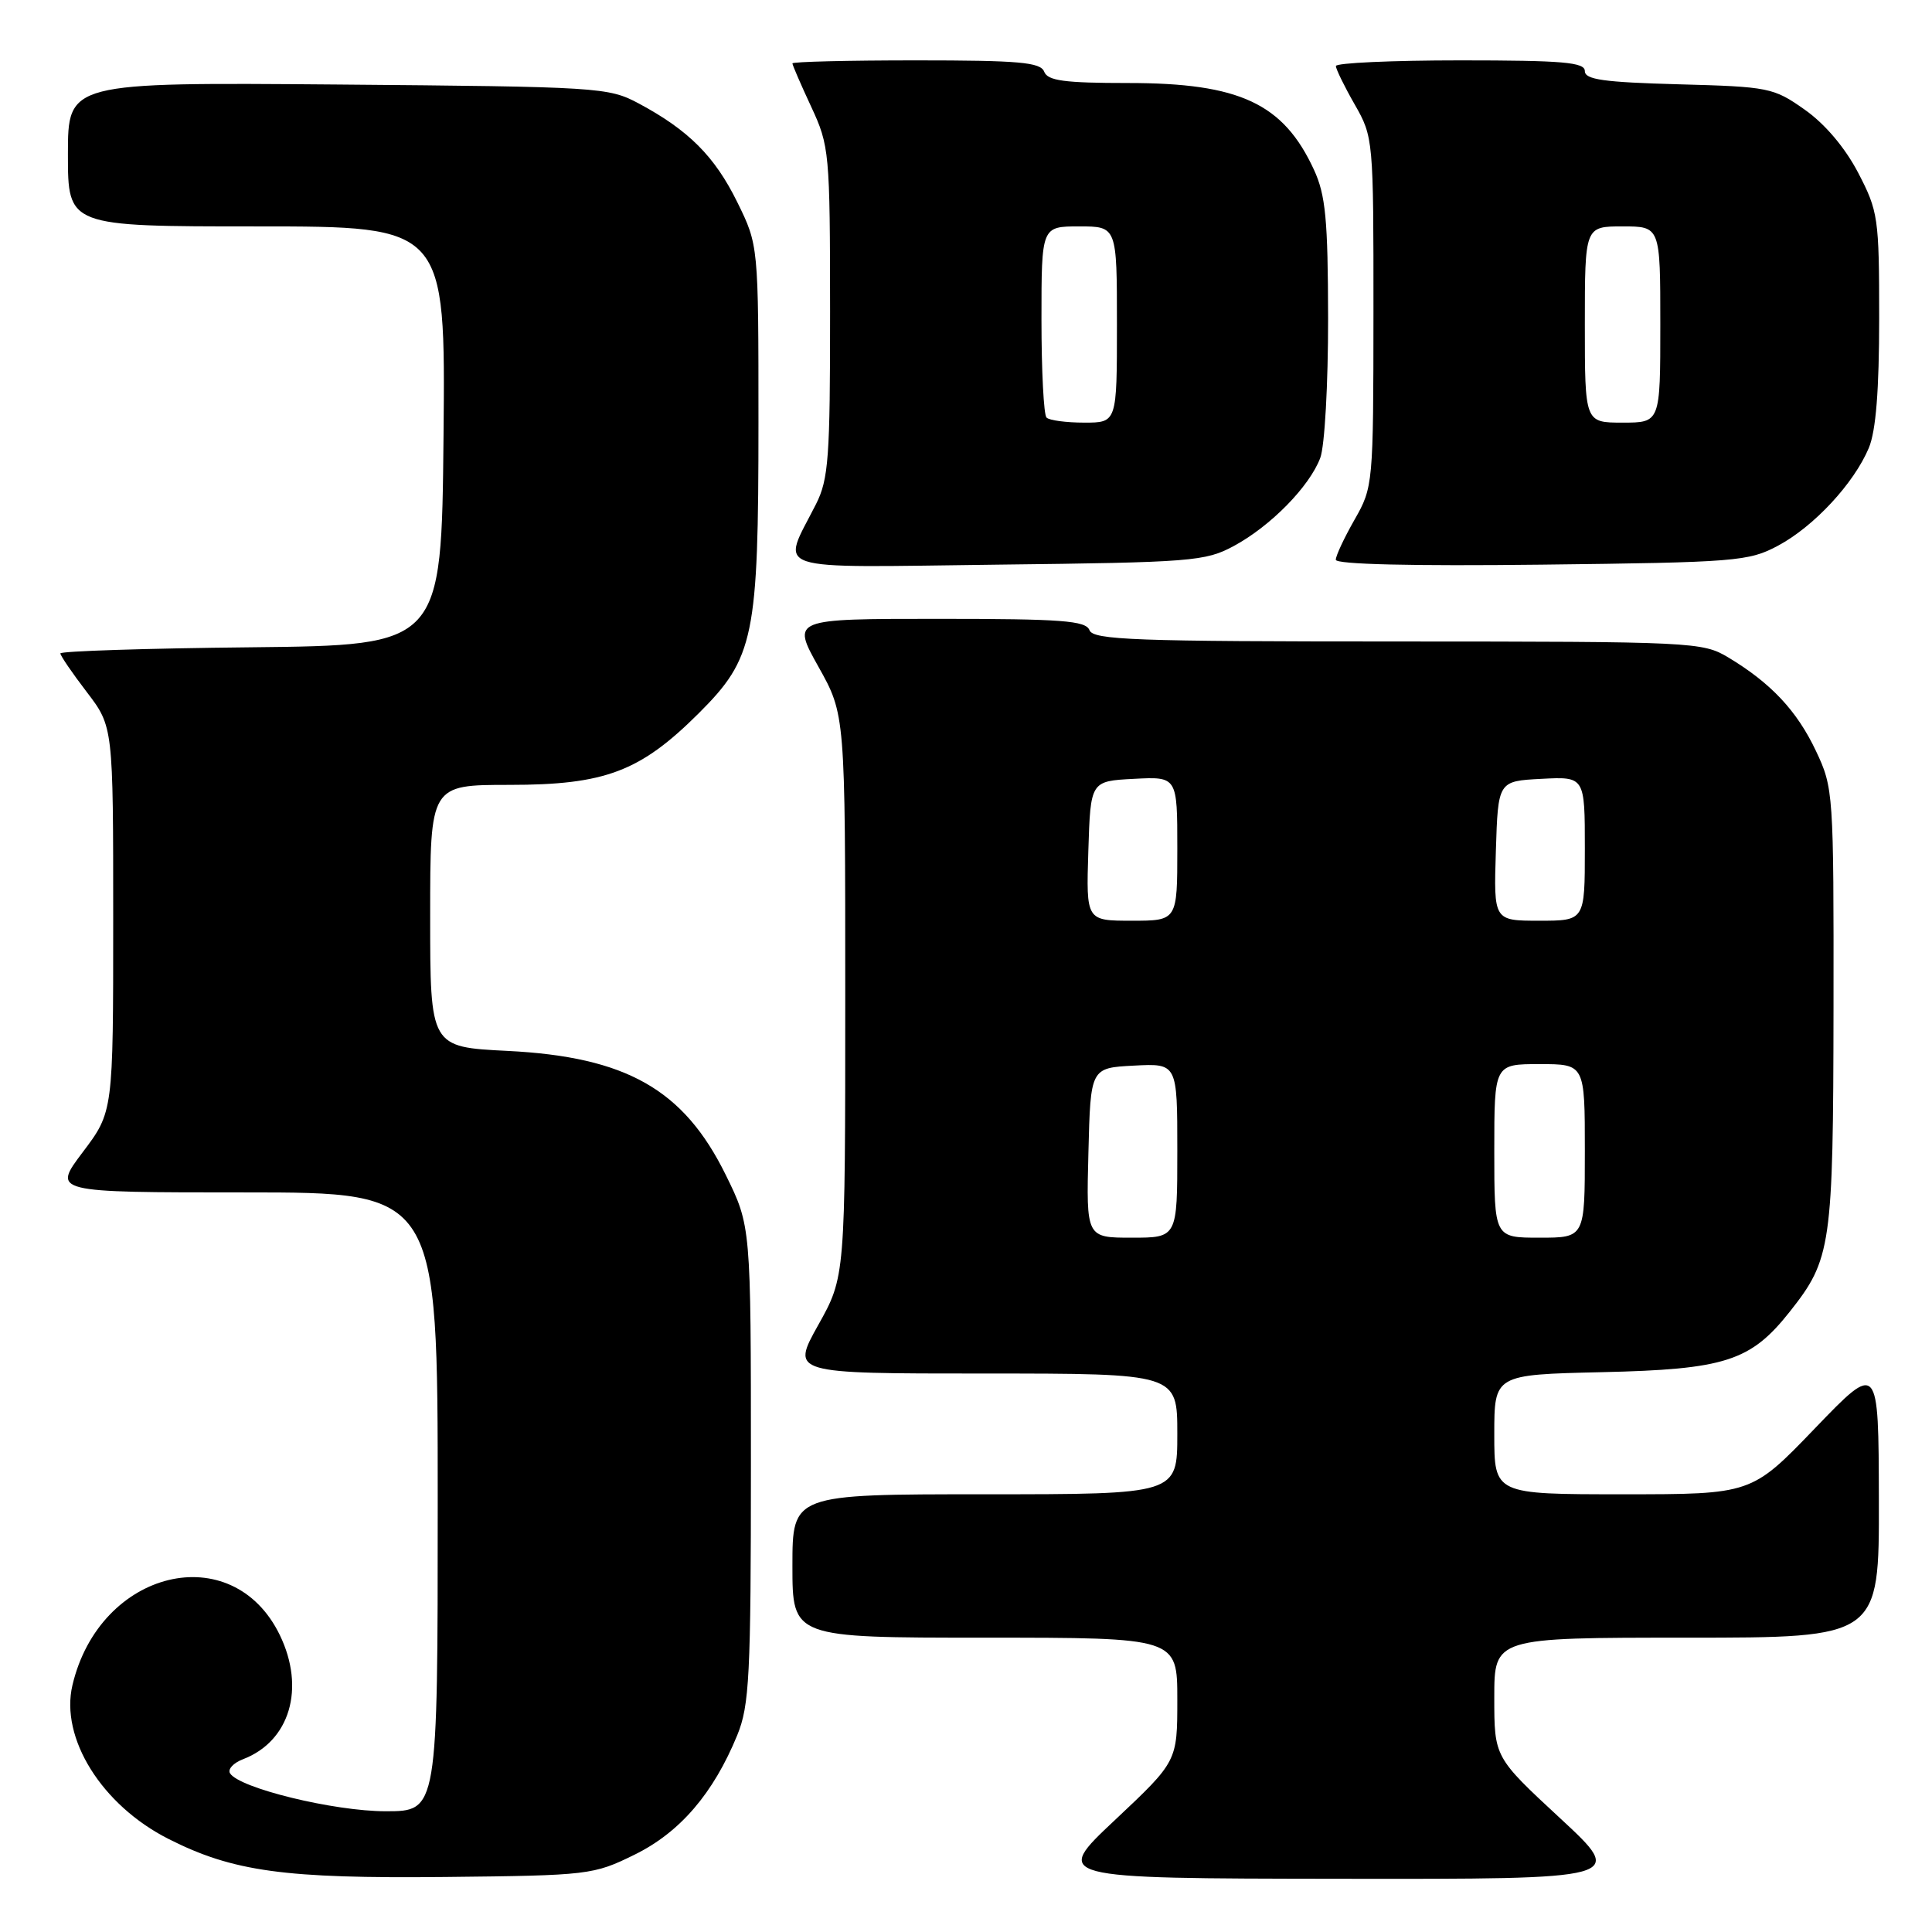 <?xml version="1.0" encoding="UTF-8" standalone="no"?>
<!DOCTYPE svg PUBLIC "-//W3C//DTD SVG 1.1//EN" "http://www.w3.org/Graphics/SVG/1.1/DTD/svg11.dtd" >
<svg xmlns="http://www.w3.org/2000/svg" xmlns:xlink="http://www.w3.org/1999/xlink" version="1.1" viewBox="0 0 256 256">
 <g >
 <path fill="currentColor"
d=" M 84.07 245.76 C 90.09 242.81 94.52 237.65 97.69 229.92 C 99.30 225.98 99.50 222.10 99.50 193.98 C 99.50 162.46 99.50 162.46 96.16 155.67 C 90.59 144.35 82.99 140.04 67.25 139.25 C 57.00 138.74 57.00 138.74 57.00 121.37 C 57.00 104.00 57.00 104.00 67.51 104.00 C 80.18 104.00 84.82 102.24 92.56 94.54 C 99.94 87.18 100.50 84.45 100.50 56.00 C 100.50 32.50 100.50 32.50 97.70 26.80 C 94.71 20.72 91.25 17.25 84.62 13.70 C 80.63 11.57 79.39 11.49 44.75 11.20 C 9.00 10.91 9.00 10.91 9.00 20.45 C 9.00 30.00 9.00 30.00 34.02 30.00 C 59.03 30.00 59.03 30.00 58.77 57.75 C 58.50 85.50 58.50 85.50 33.25 85.77 C 19.36 85.91 8.00 86.28 8.00 86.58 C 8.00 86.88 9.57 89.18 11.50 91.70 C 15.00 96.29 15.00 96.29 15.00 121.80 C 15.00 147.32 15.00 147.32 10.97 152.66 C 6.94 158.00 6.94 158.00 32.47 158.00 C 58.00 158.00 58.00 158.00 58.00 199.00 C 58.00 240.00 58.00 240.00 51.11 240.00 C 44.25 240.00 31.70 236.94 30.48 234.97 C 30.15 234.43 30.92 233.60 32.19 233.11 C 38.41 230.74 40.49 223.71 37.08 216.66 C 30.80 203.70 13.22 207.95 9.60 223.29 C 7.94 230.31 13.48 239.18 22.31 243.66 C 30.88 248.00 37.66 248.93 59.00 248.71 C 78.02 248.51 78.64 248.43 84.07 245.76 Z  M 206.72 240.92 C 198.00 232.84 198.00 232.84 198.00 224.92 C 198.00 217.00 198.00 217.00 223.50 217.00 C 249.00 217.00 249.00 217.00 248.96 198.75 C 248.92 180.50 248.92 180.50 240.50 189.25 C 232.09 198.00 232.09 198.00 215.04 198.00 C 198.00 198.00 198.00 198.00 198.00 190.07 C 198.00 182.15 198.00 182.15 212.25 181.82 C 228.59 181.45 231.96 180.37 237.15 173.81 C 242.66 166.85 242.91 165.14 242.95 133.50 C 242.98 105.05 242.94 104.40 240.62 99.50 C 238.10 94.17 234.65 90.50 229.00 87.11 C 225.60 85.07 224.35 85.01 185.22 85.00 C 150.34 85.00 144.86 84.80 144.36 83.50 C 143.88 82.24 140.70 82.00 124.34 82.00 C 104.90 82.00 104.90 82.00 108.45 88.35 C 112.00 94.69 112.00 94.69 112.00 131.93 C 112.00 169.18 112.00 169.18 108.41 175.59 C 104.83 182.00 104.83 182.00 130.41 182.00 C 156.00 182.00 156.00 182.00 156.00 190.00 C 156.00 198.00 156.00 198.00 130.50 198.00 C 105.00 198.00 105.00 198.00 105.00 207.50 C 105.00 217.00 105.00 217.00 130.50 217.00 C 156.00 217.00 156.00 217.00 156.00 225.20 C 156.00 233.39 156.00 233.39 147.75 241.15 C 139.50 248.90 139.50 248.90 177.47 248.95 C 215.44 249.00 215.44 249.00 206.72 240.92 Z  M 163.50 72.34 C 168.38 69.70 173.51 64.47 174.94 60.68 C 175.53 59.13 175.99 50.87 175.98 42.18 C 175.96 29.08 175.65 25.84 174.11 22.50 C 170.05 13.70 164.26 11.00 149.50 11.00 C 141.03 11.00 138.82 10.70 138.36 9.50 C 137.88 8.25 135.04 8.00 121.39 8.00 C 112.38 8.00 105.00 8.18 105.00 8.40 C 105.00 8.62 106.12 11.21 107.49 14.15 C 109.90 19.33 109.98 20.18 109.99 41.29 C 110.00 60.61 109.79 63.50 108.13 66.79 C 103.52 75.92 101.34 75.19 132.16 74.82 C 157.95 74.52 159.73 74.38 163.50 72.34 Z  M 235.59 72.31 C 240.36 69.76 245.66 64.05 247.63 59.35 C 248.57 57.10 249.00 51.69 249.00 42.15 C 249.00 28.85 248.87 27.99 246.21 22.88 C 244.47 19.55 241.80 16.40 239.12 14.52 C 235.00 11.61 234.37 11.49 222.42 11.17 C 212.52 10.90 210.00 10.55 210.00 9.42 C 210.00 8.25 207.08 8.00 193.50 8.00 C 184.43 8.00 177.01 8.34 177.01 8.75 C 177.02 9.16 178.14 11.46 179.51 13.85 C 181.97 18.15 182.00 18.51 181.99 41.35 C 181.98 64.17 181.94 64.56 179.49 68.85 C 178.12 71.25 177.00 73.64 177.00 74.17 C 177.00 74.78 187.10 75.02 204.25 74.82 C 230.05 74.52 231.72 74.38 235.59 72.31 Z  M 144.22 152.75 C 144.50 141.50 144.50 141.50 150.25 141.20 C 156.00 140.90 156.00 140.90 156.00 152.45 C 156.00 164.00 156.00 164.00 149.97 164.00 C 143.93 164.00 143.93 164.00 144.22 152.75 Z  M 198.00 152.50 C 198.00 141.00 198.00 141.00 204.00 141.00 C 210.00 141.00 210.00 141.00 210.00 152.50 C 210.00 164.00 210.00 164.00 204.00 164.00 C 198.00 164.00 198.00 164.00 198.00 152.50 Z  M 144.21 112.75 C 144.50 103.50 144.50 103.50 150.25 103.20 C 156.00 102.90 156.00 102.90 156.00 112.45 C 156.00 122.00 156.00 122.00 149.96 122.00 C 143.92 122.00 143.92 122.00 144.21 112.75 Z  M 198.21 112.75 C 198.50 103.50 198.50 103.50 204.25 103.20 C 210.00 102.90 210.00 102.90 210.00 112.45 C 210.00 122.00 210.00 122.00 203.96 122.00 C 197.92 122.00 197.92 122.00 198.21 112.75 Z  M 138.67 55.33 C 138.30 54.97 138.00 49.12 138.00 42.33 C 138.00 30.00 138.00 30.00 143.00 30.00 C 148.00 30.00 148.00 30.00 148.00 43.00 C 148.00 56.00 148.00 56.00 143.67 56.00 C 141.28 56.00 139.03 55.70 138.67 55.33 Z  M 210.00 43.00 C 210.00 30.00 210.00 30.00 215.00 30.00 C 220.00 30.00 220.00 30.00 220.00 43.00 C 220.00 56.00 220.00 56.00 215.00 56.00 C 210.00 56.00 210.00 56.00 210.00 43.00 Z "/>
</g>
</svg>